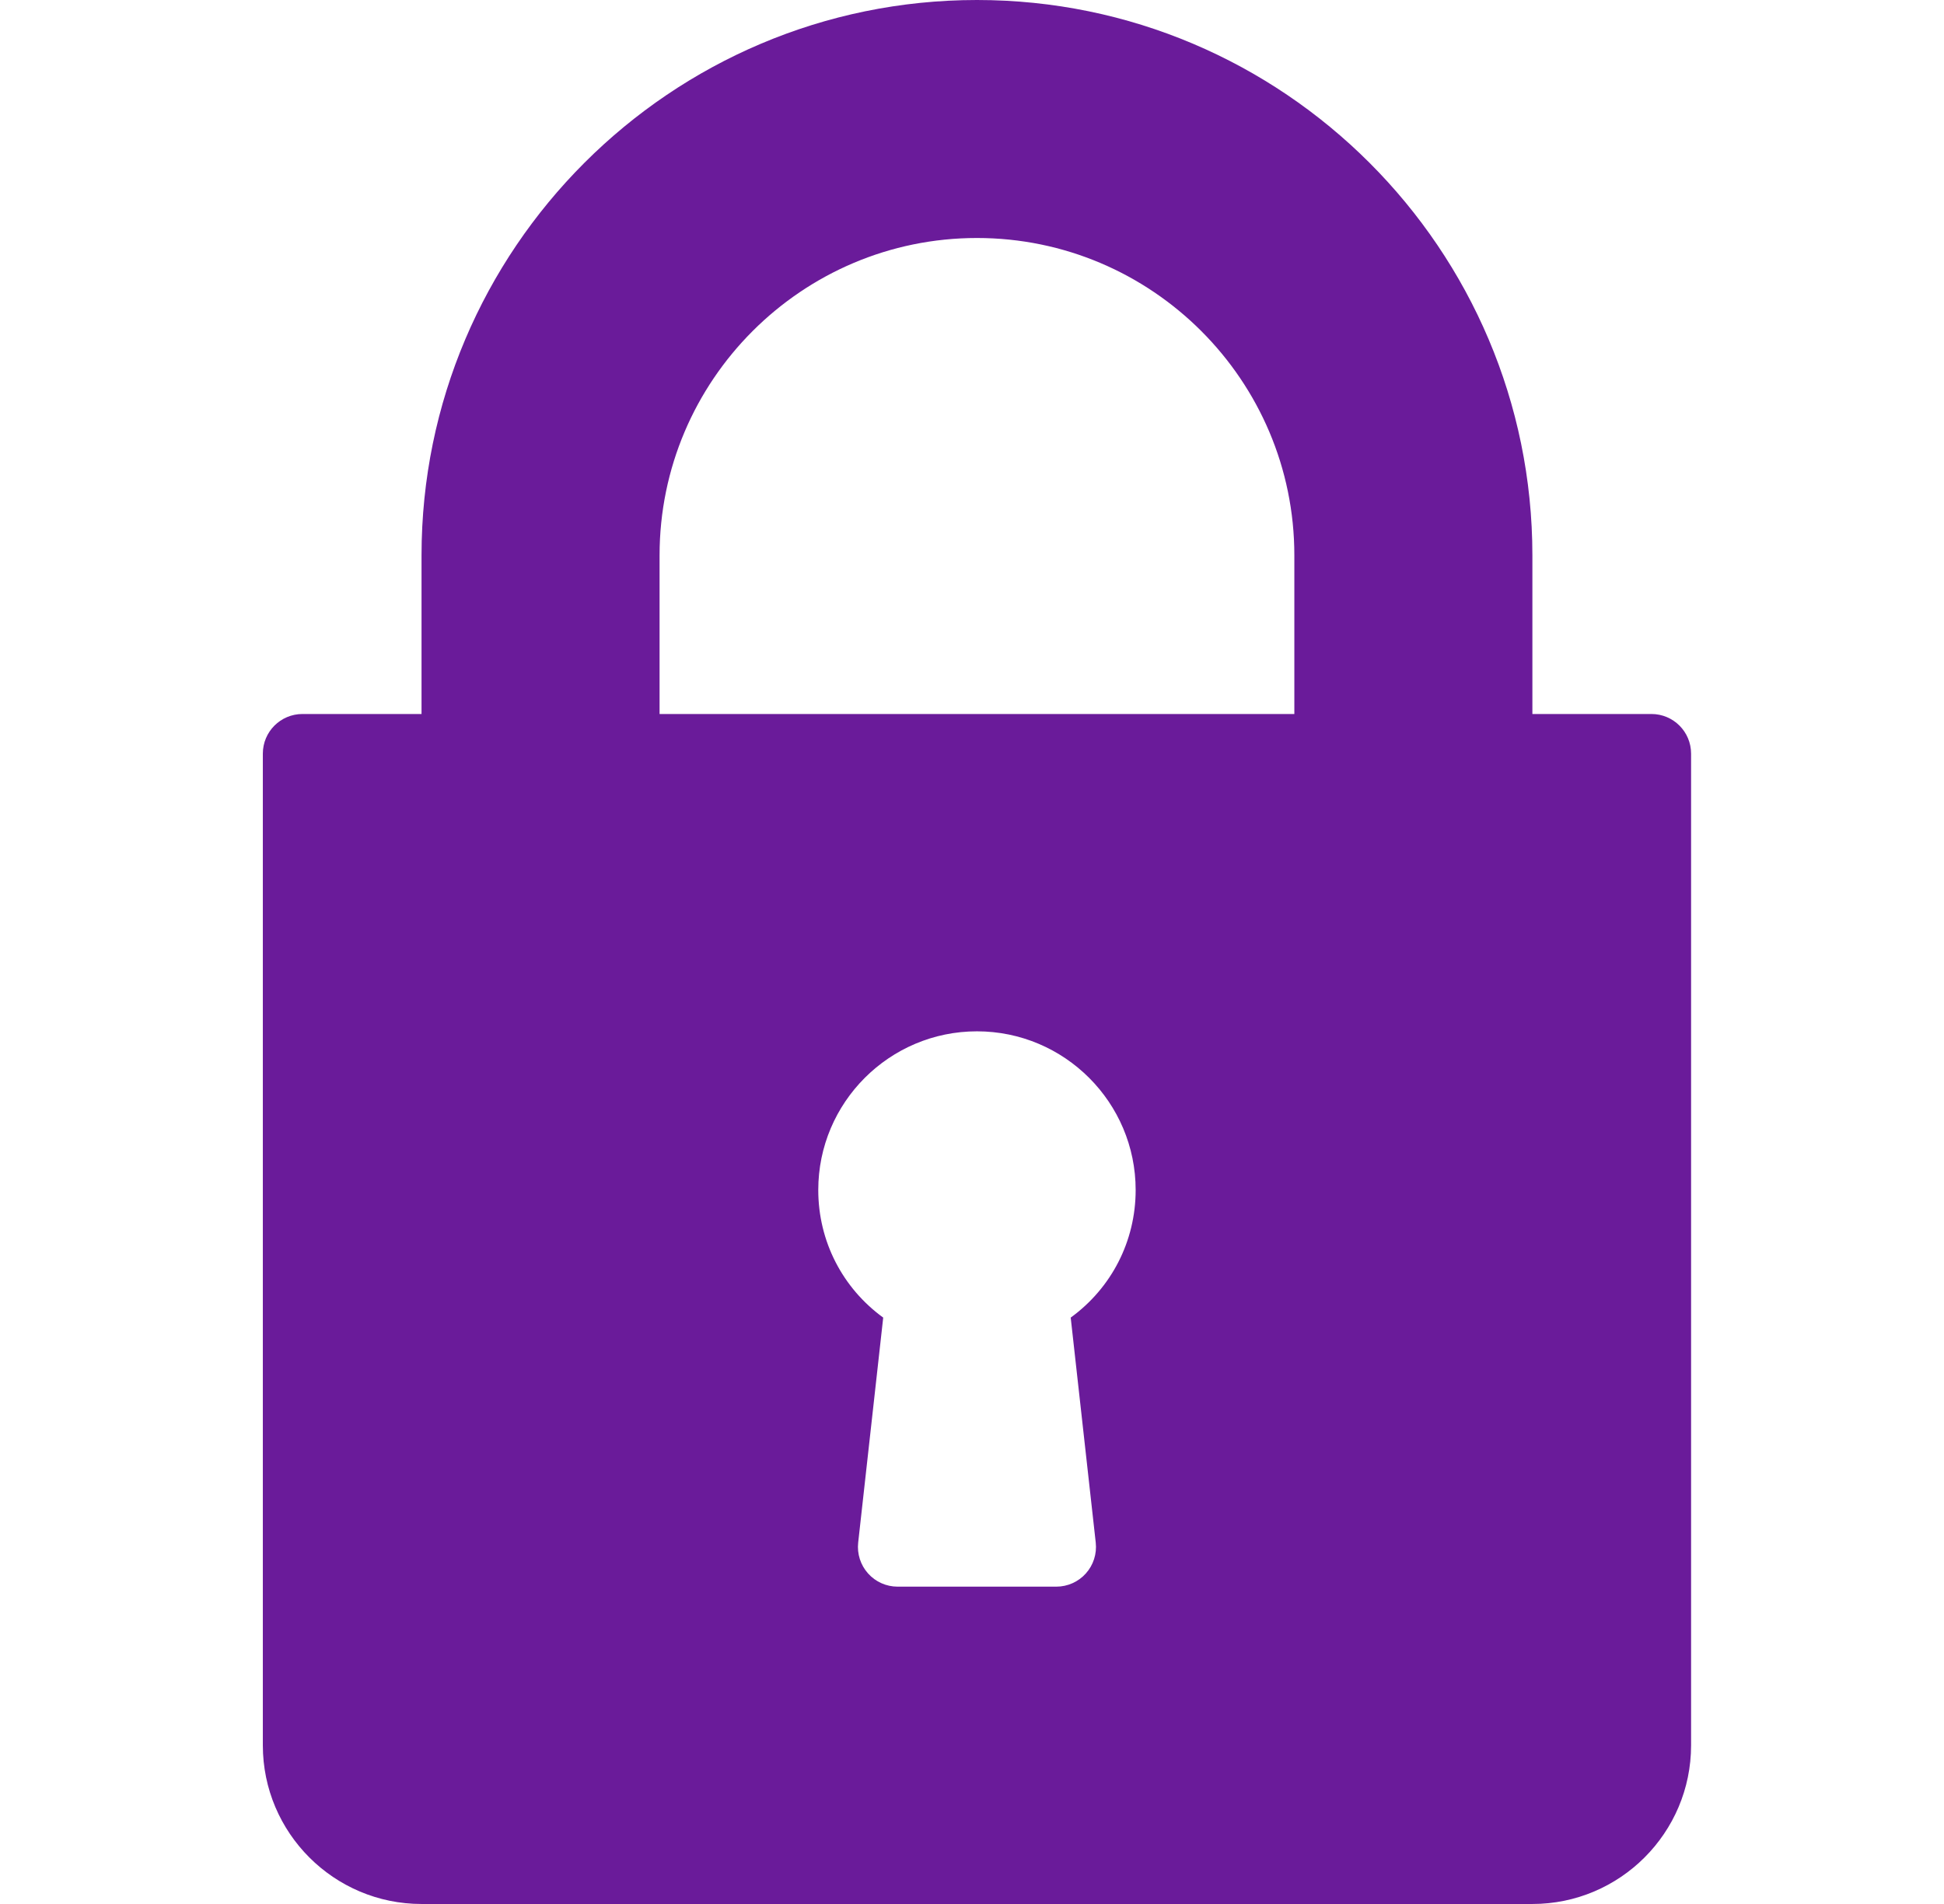 <svg width="49" height="48" viewBox="0 0 49 48" fill="none" xmlns="http://www.w3.org/2000/svg">
<path d="M41.625 18H38.625V14C38.625 6.28 32.345 0 24.625 0C16.905 0 10.625 6.28 10.625 14V18H7.625C7.072 18 6.625 18.447 6.625 19V44C6.625 46.206 8.419 48 10.625 48H38.625C40.831 48 42.625 46.206 42.625 44V19C42.625 18.447 42.178 18 41.625 18ZM27.619 38.89C27.65 39.172 27.56 39.455 27.37 39.667C27.181 39.879 26.909 40 26.625 40H22.625C22.341 40 22.069 39.879 21.88 39.667C21.69 39.455 21.6 39.172 21.631 38.89L22.262 33.217C21.237 32.472 20.625 31.293 20.625 30C20.625 27.794 22.419 26 24.625 26C26.831 26 28.625 27.794 28.625 30C28.625 31.293 28.013 32.472 26.988 33.217L27.619 38.89ZM32.625 18H16.625V14C16.625 9.589 20.214 6 24.625 6C29.036 6 32.625 9.589 32.625 14V18Z" fill="#6A1B9A"/>
</svg>
